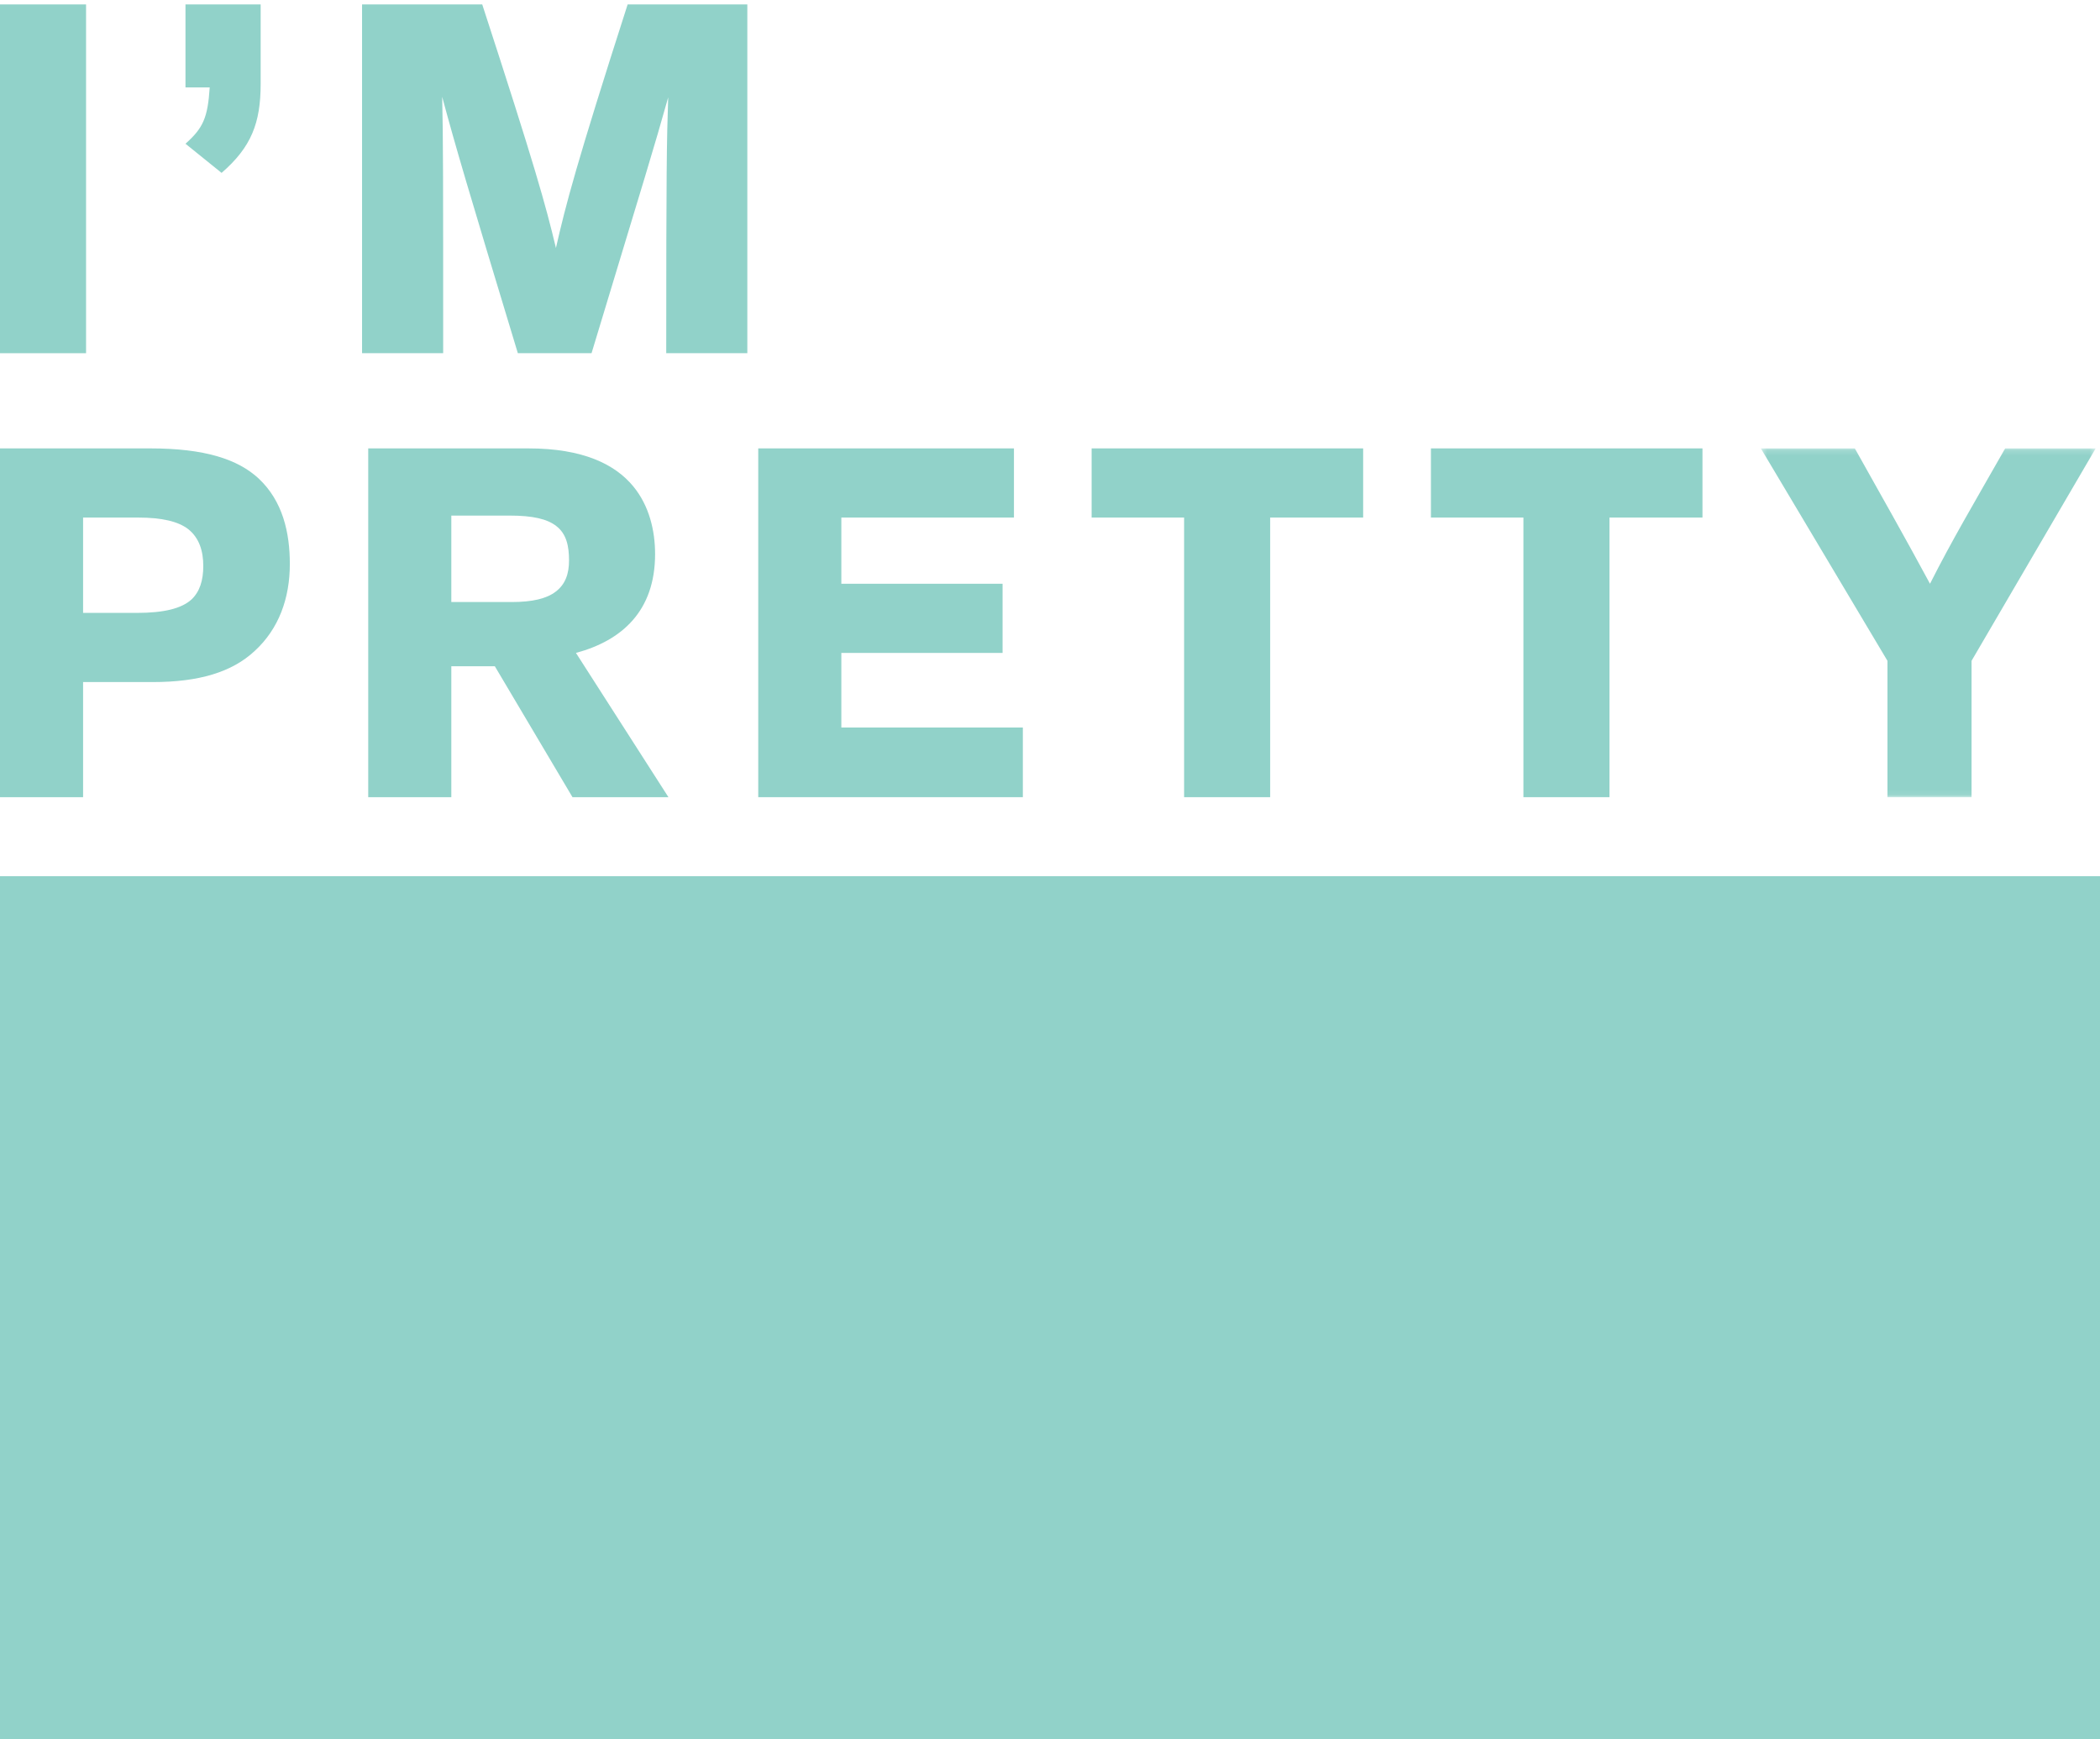 <?xml version="1.0" encoding="UTF-8"?>
<svg width="378px" height="313px" viewBox="0 0 378 313" version="1.1" xmlns="http://www.w3.org/2000/svg" xmlns:xlink="http://www.w3.org/1999/xlink">
    <!-- Generator: Sketch 42 (36781) - http://www.bohemiancoding.com/sketch -->
    <title>stamp-3</title>
    <desc>Created with Sketch.</desc>
    <defs>
        <polygon id="path-1" points="30.493 62.919 60.628 62.919 60.628 0.146 0.357 0.146 0.357 62.919"></polygon>
    </defs>
    <g id="Concept" stroke="none" stroke-width="1" fill="none" fill-rule="evenodd">
        <g id="stamp-3">
            <g id="Page-1">
                <polygon id="Fill-1" fill="#91D2C9" points="0 63.57 15.491 63.57 15.491 0.797 0 0.797"></polygon>
                <g id="Group-21" transform="translate(0, 0.116)">
                    <g id="Group-4" transform="translate(32.696, 0)" fill="#91D2C9">
                        <path d="M14.222,14.995 C14.222,22.02 12.531,26.376 7.189,31 L0.69,25.754 C3.895,22.909 4.696,21.042 5.052,15.618 L0.69,15.618 L0.69,0.68 L14.222,0.68 L14.222,14.995 Z" id="Fill-2"></path>
                    </g>
                    <path d="M119.921,63.453 C119.921,30.733 120.01,25.132 120.276,17.396 C117.785,26.287 116.093,31.711 106.478,63.453 L93.212,63.453 C84.132,33.49 82.084,26.554 79.592,17.307 C79.77,25.043 79.77,31.266 79.77,63.453 L65.17,63.453 L65.17,0.68 L86.802,0.68 C96.329,29.933 98.198,36.69 100.068,44.515 C101.848,36.69 103.718,29.488 112.976,0.68 L134.521,0.68 L134.521,63.453 L119.921,63.453 Z" id="Fill-5" fill="#91D2C9"></path>
                    <g id="Group-9" transform="translate(0, 80.44)" fill="#91D2C9">
                        <path d="M14.956,29.754 L24.571,29.754 C29.557,29.754 32.673,28.953 34.453,27.353 C35.967,25.931 36.59,23.886 36.59,21.307 C36.59,18.64 35.878,16.239 33.829,14.639 C32.049,13.305 29.201,12.594 24.839,12.594 L14.956,12.594 L14.956,29.754 Z M27.064,0.146 C36.857,0.146 42.822,2.101 46.561,5.569 C50.924,9.66 52.17,15.35 52.17,20.952 C52.17,27.087 50.211,32.599 45.849,36.6 C41.753,40.424 35.789,42.202 27.509,42.202 L14.956,42.202 L14.956,62.918 L-7.97468355e-05,62.918 L-7.97468355e-05,0.146 L27.064,0.146 Z" id="Fill-7"></path>
                    </g>
                    <path d="M92.098,108.238 C95.838,108.238 98.42,107.615 100.021,106.37 C101.802,105.037 102.425,103.081 102.425,100.769 C102.425,98.191 101.98,95.968 100.111,94.546 C98.508,93.301 95.926,92.678 91.742,92.678 L81.237,92.678 L81.237,108.238 L92.098,108.238 Z M103.048,143.359 L89.071,119.797 L81.237,119.797 L81.237,143.359 L66.28,143.359 L66.28,80.586 L95.124,80.586 C104.919,80.586 110.705,83.431 113.999,87.432 C116.848,90.9 117.916,95.345 117.916,99.613 C117.916,109.839 111.951,115.173 103.671,117.396 L120.319,143.359 L103.048,143.359 Z" id="Fill-10" fill="#91D2C9"></path>
                    <polygon id="Fill-12" fill="#91D2C9" points="136.484 143.359 136.484 80.586 182.51 80.586 182.51 93.034 151.441 93.034 151.441 104.948 180.464 104.948 180.464 117.396 151.441 117.396 151.441 130.822 184.114 130.822 184.114 143.359"></polygon>
                    <polygon id="Fill-14" fill="#91D2C9" points="213.14 143.359 213.14 93.034 196.492 93.034 196.492 80.586 245.368 80.586 245.368 93.034 228.631 93.034 228.631 143.359"></polygon>
                    <polygon id="Fill-16" fill="#91D2C9" points="274.216 143.359 274.216 93.034 257.567 93.034 257.567 80.586 306.444 80.586 306.444 93.034 289.707 93.034 289.707 143.359"></polygon>
                    <g id="Group-20" transform="translate(316.595, 80.44)">
                        <mask id="mask-2" fill="white">
                            <use xlink:href="#path-1"></use>
                        </mask>
                        <g id="Clip-19"></g>
                        <path d="M23.148,62.919 L23.148,38.379 L0.357,0.146 L17.272,0.146 C21.812,8.237 26.442,16.417 30.804,24.508 C34.811,16.595 38.461,10.46 44.336,0.146 L60.629,0.146 L38.283,38.379 L38.283,62.919 L23.148,62.919 Z" id="Fill-18" fill="#91D2C9" mask="url(#mask-2)"></path>
                    </g>
                </g>
            </g>
            <rect id="Rectangle-3" fill="#91D2C9" x="0" y="157.695" width="378" height="155.305"></rect>
        </g>
    </g>
</svg>